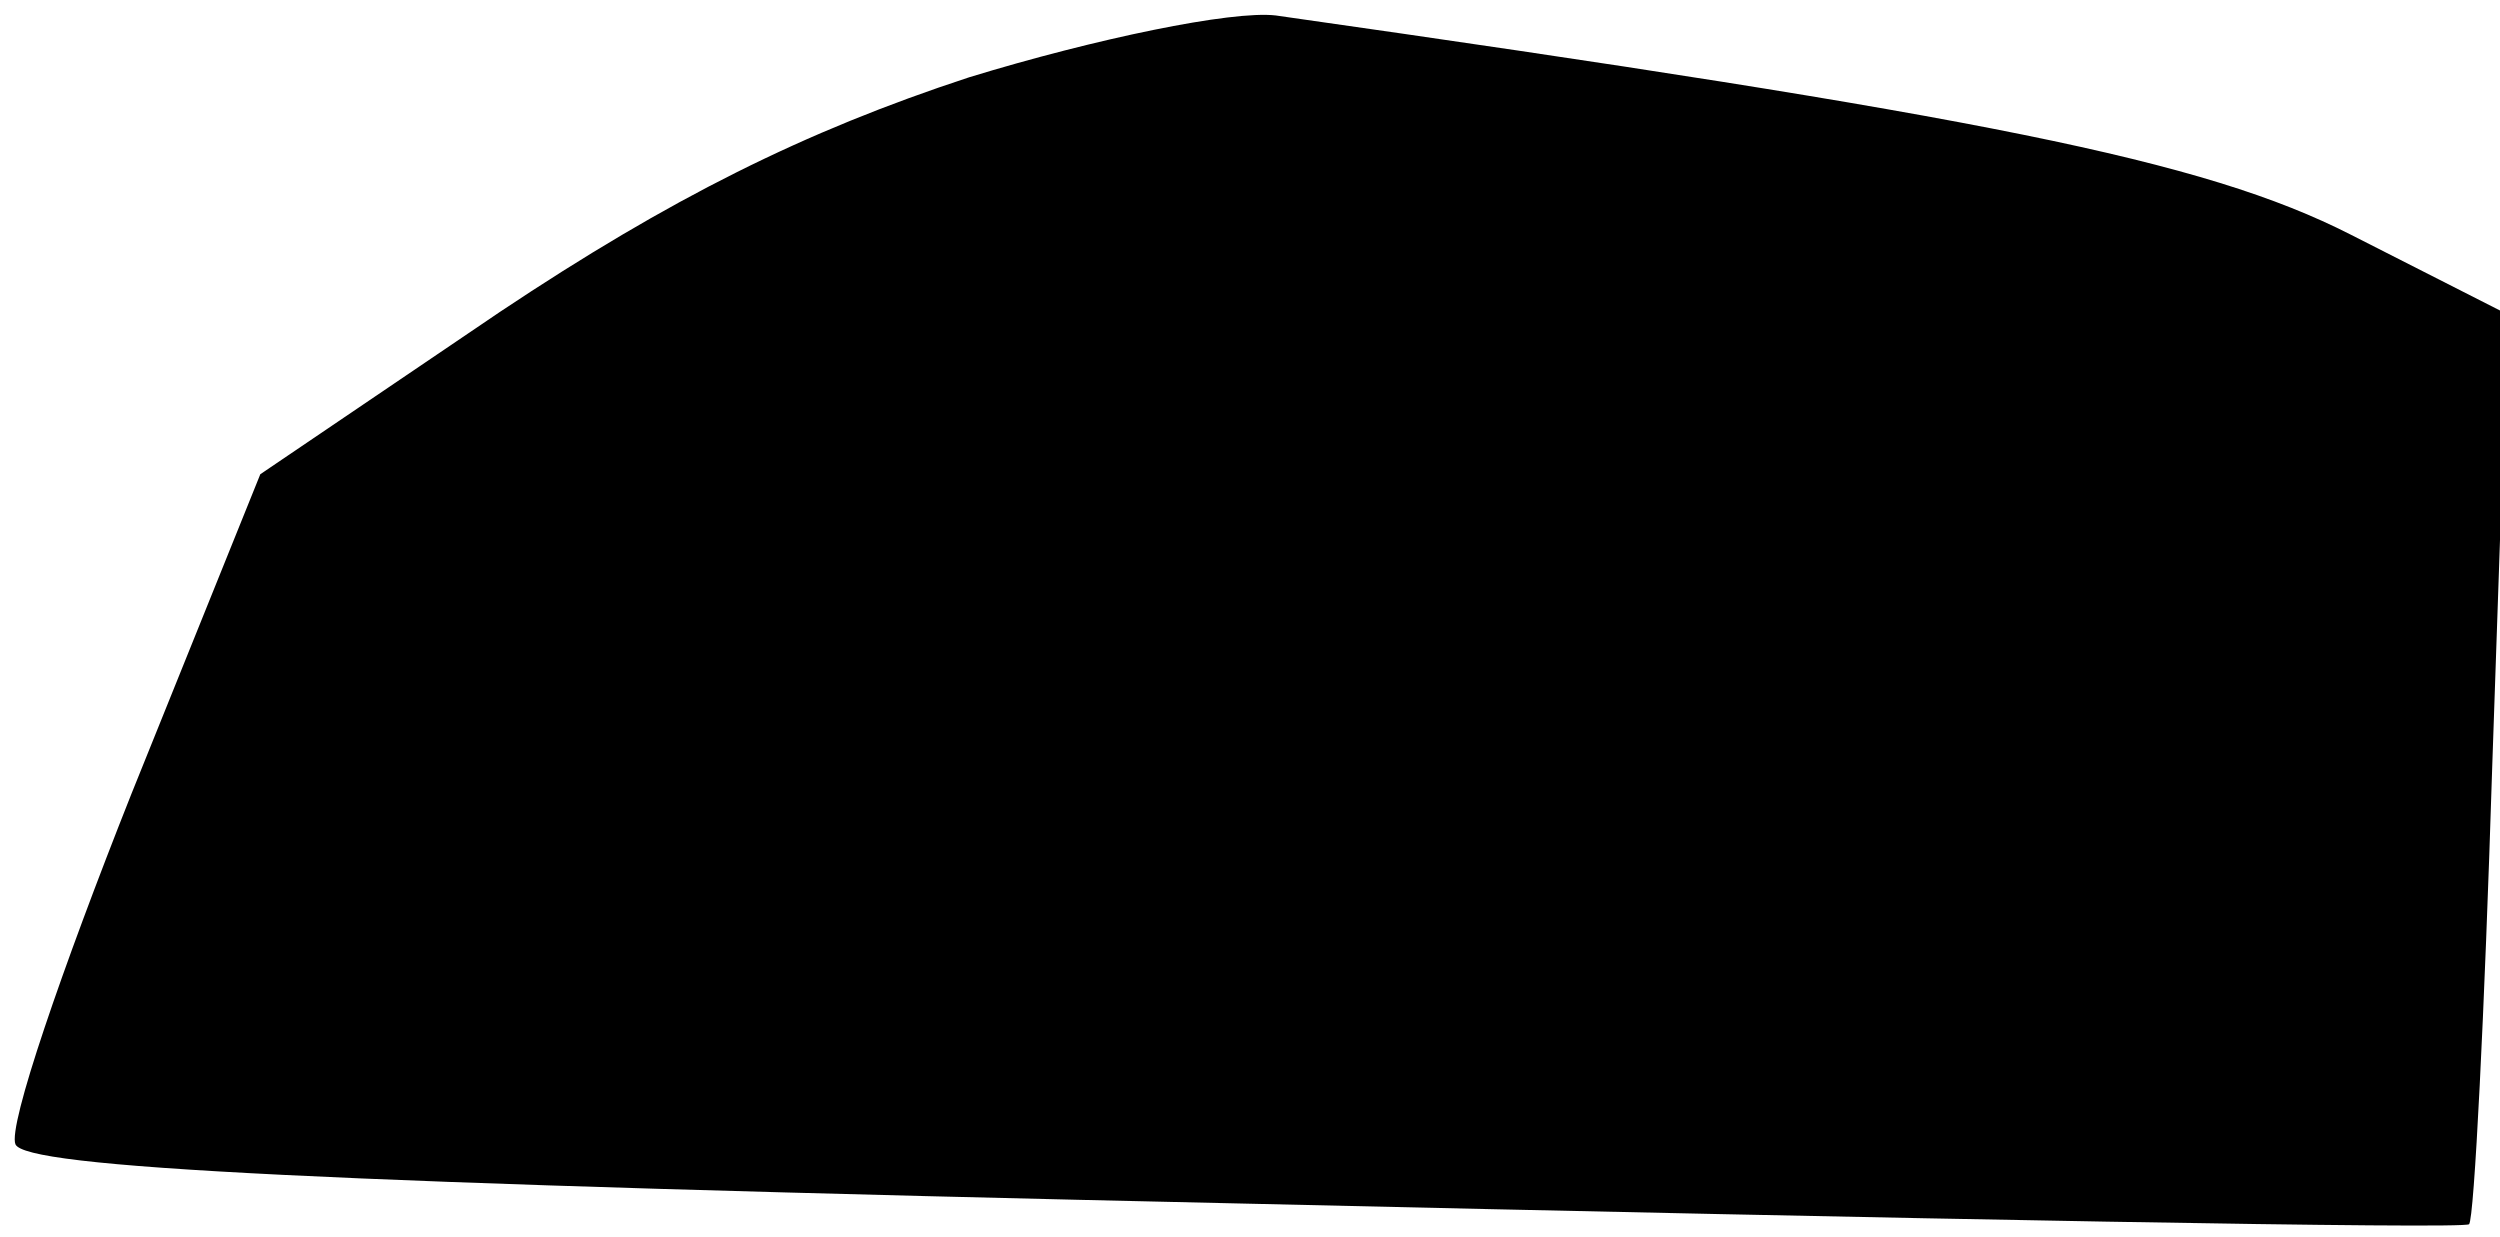 <?xml version="1.0" standalone="no"?>
<!DOCTYPE svg PUBLIC "-//W3C//DTD SVG 20010904//EN"
 "http://www.w3.org/TR/2001/REC-SVG-20010904/DTD/svg10.dtd">
<svg version="1.0" xmlns="http://www.w3.org/2000/svg"
 width="97pt" height="48pt" viewBox="0 0 97 48"
 preserveAspectRatio="xMidYMid meet">
<g transform="translate(0,48) scale(0.1,-0.1)"
fill="#000000" stroke="none">
<path fill="#000000" stroke="none" d="M376 450 c-64 -21 -116 -47 -182 -91
l-93 -63 -50 -124 c-27 -68 -48 -129 -45 -136 4 -9 115 -15 477 -23 260 -6
473 -10 475 -8 2 2 6 82 9 178 l6 175 -61 31 c-57 29 -143 46 -417 85 -17 2
-70 -9 -119 -24z"/>
</g>
</svg>
